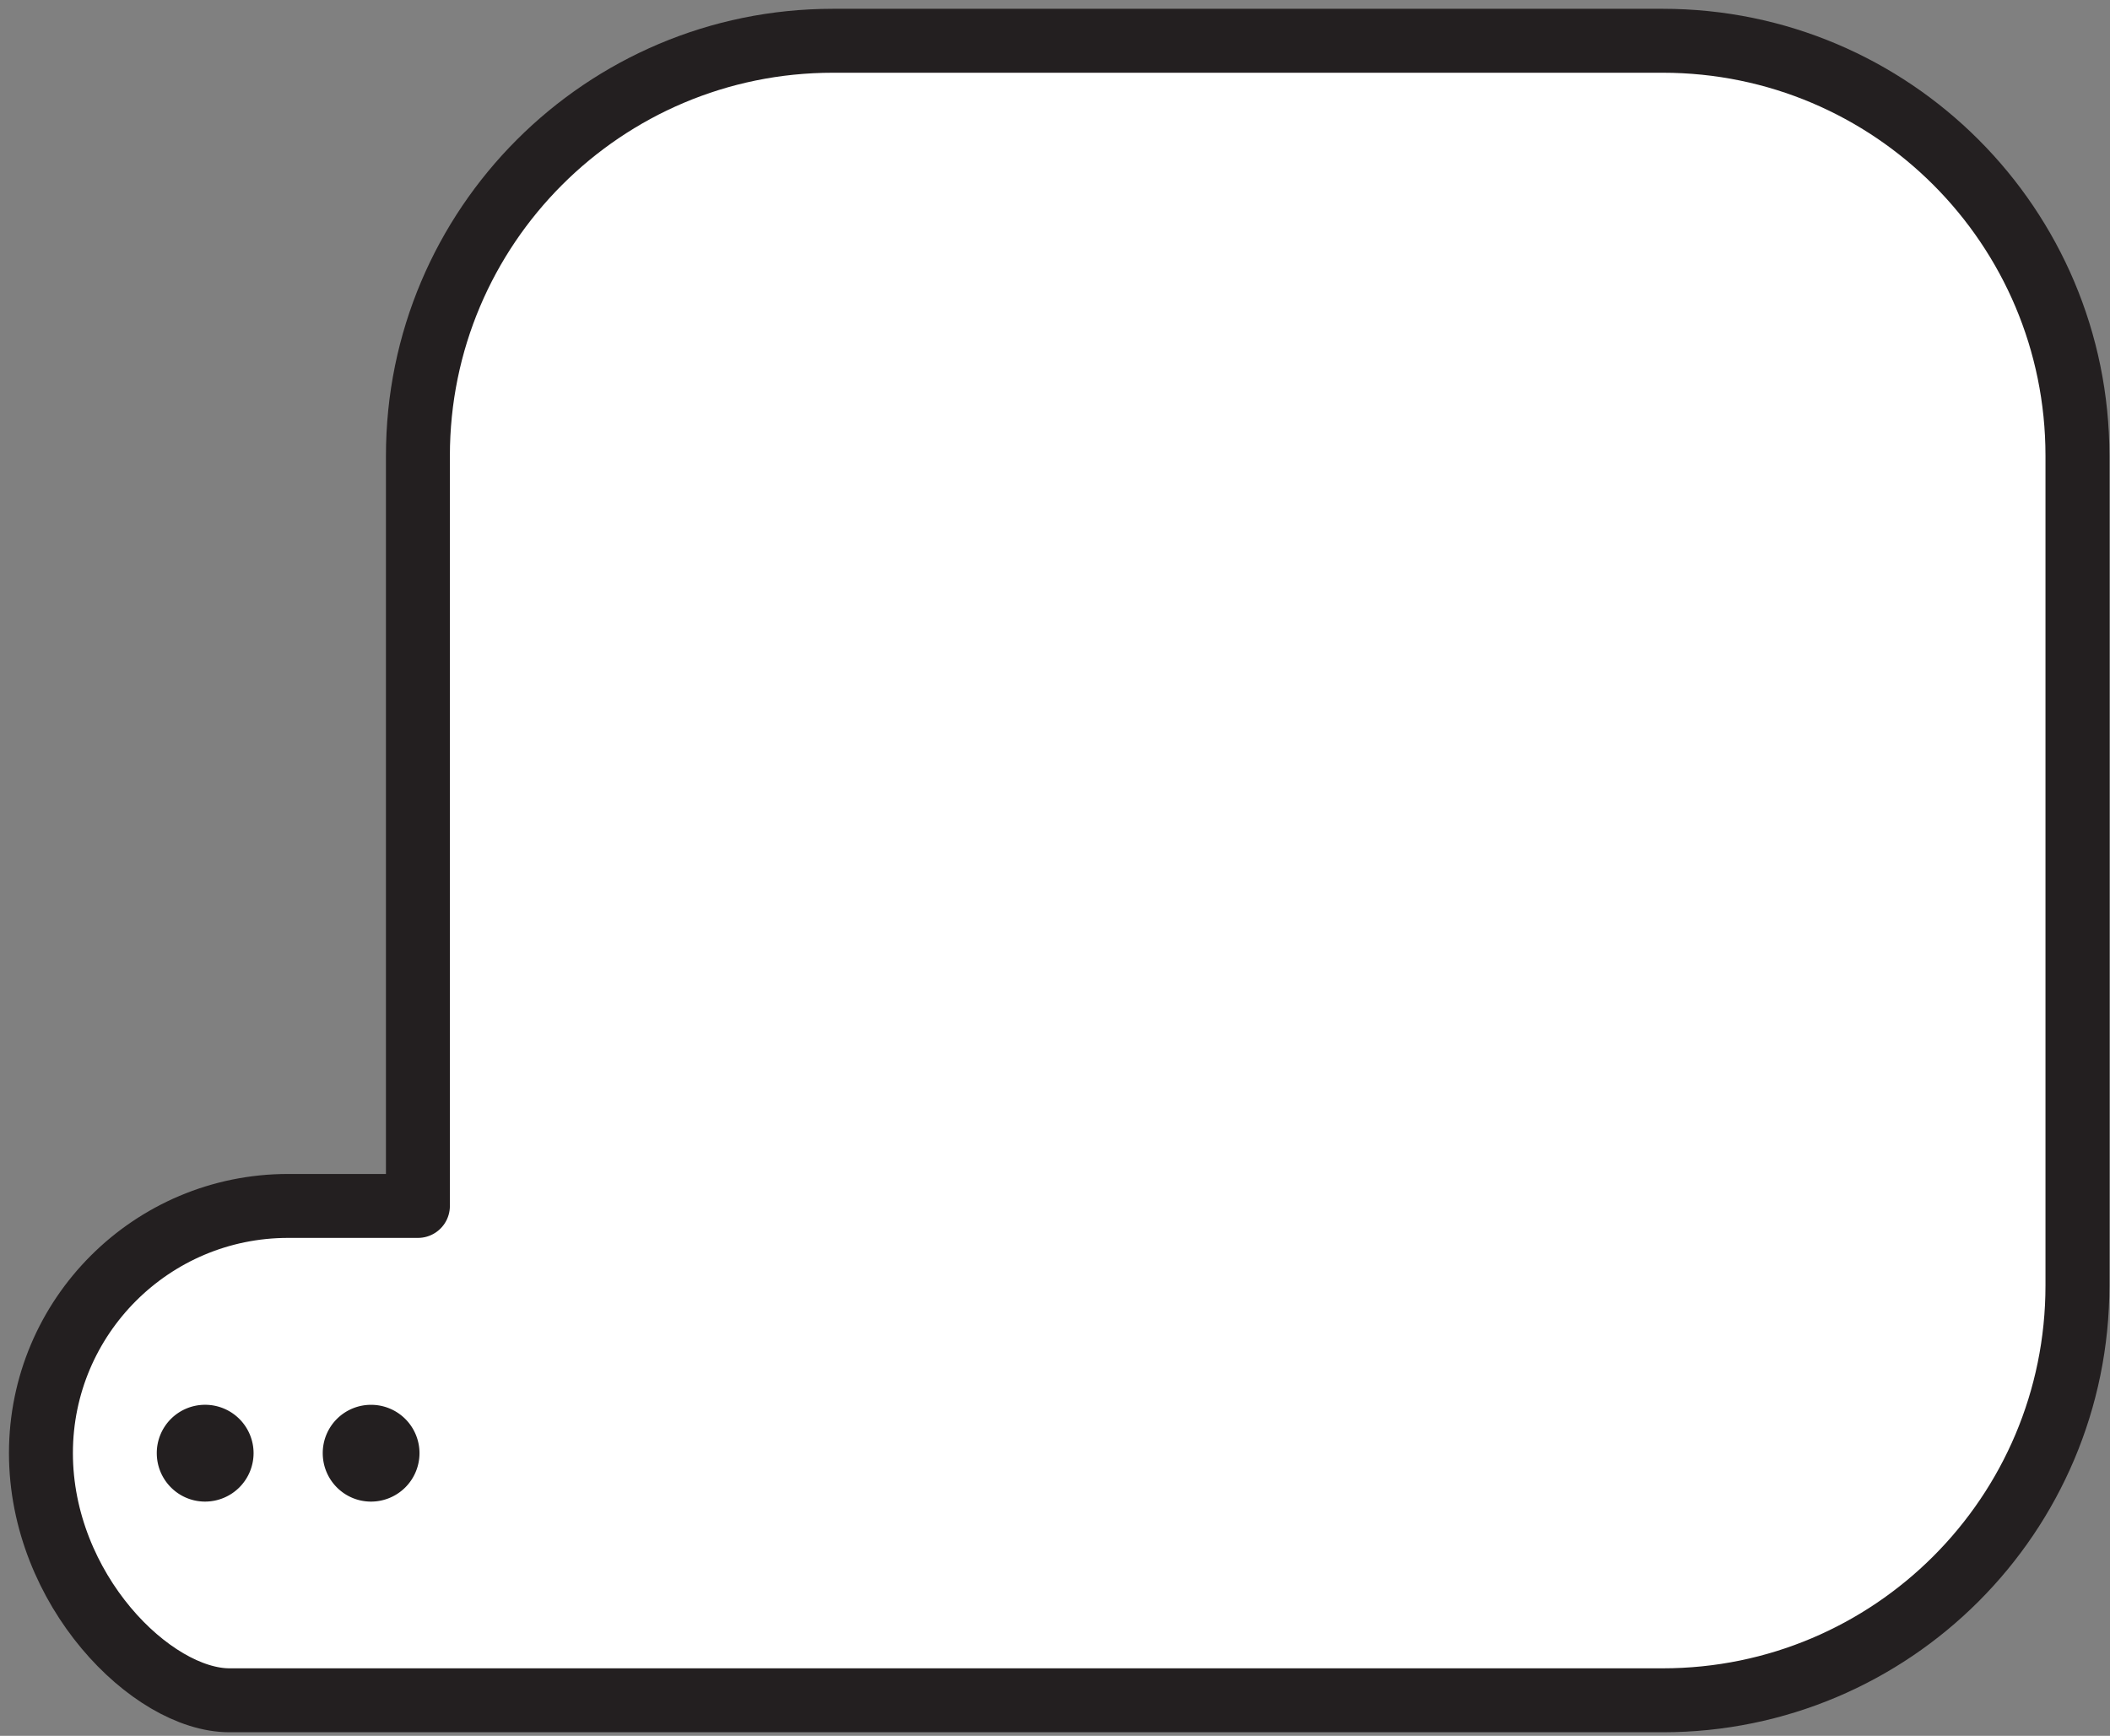 <svg width="220" height="181" xmlns="http://www.w3.org/2000/svg">
    <rect width="100%" height="100%" fill="#808080" stroke="none"/>
    <title>
        pi-single
    </title>
    <g fill="none" fill-rule="evenodd">
        <path d="M173.361 177.292c23.89 0 43.245-19.36 43.245-43.254v-86.52c0-23.893-19.355-43.267-43.245-43.267H86.836c-23.89 0-43.262 19.374-43.262 43.268v78.226H30.038c-14.222 0-25.77 11.533-25.77 25.773s11.548 25.774 19.662 25.774h149.431" fill="#FFF" fill-rule="nonzero"/>
        <path d="M173.361 177.292c23.89 0 43.245-19.36 43.245-43.254v-86.52c0-23.893-19.355-43.267-43.245-43.267H86.836c-23.89 0-43.262 19.374-43.262 43.268v78.226H30.038c-14.222 0-25.77 11.533-25.77 25.773s11.548 25.774 19.662 25.774h149.431z" stroke="#231F20" stroke-width="6.667" stroke-linecap="round" stroke-linejoin="round"/>
        <path d="M21.384 156.574a5.058 5.058 0 0 0 5.055-5.053 5.047 5.047 0 0 0-5.055-5.041 5.032 5.032 0 0 0-5.037 5.04c0 2.787 2.248 5.054 5.037 5.054m17.302.001a5.055 5.055 0 0 0 5.053-5.052 5.044 5.044 0 0 0-5.053-5.04 5.03 5.03 0 0 0-5.035 5.04c0 2.787 2.246 5.052 5.035 5.052" fill="#231F20" fill-rule="nonzero"/>
    </g>
</svg>
